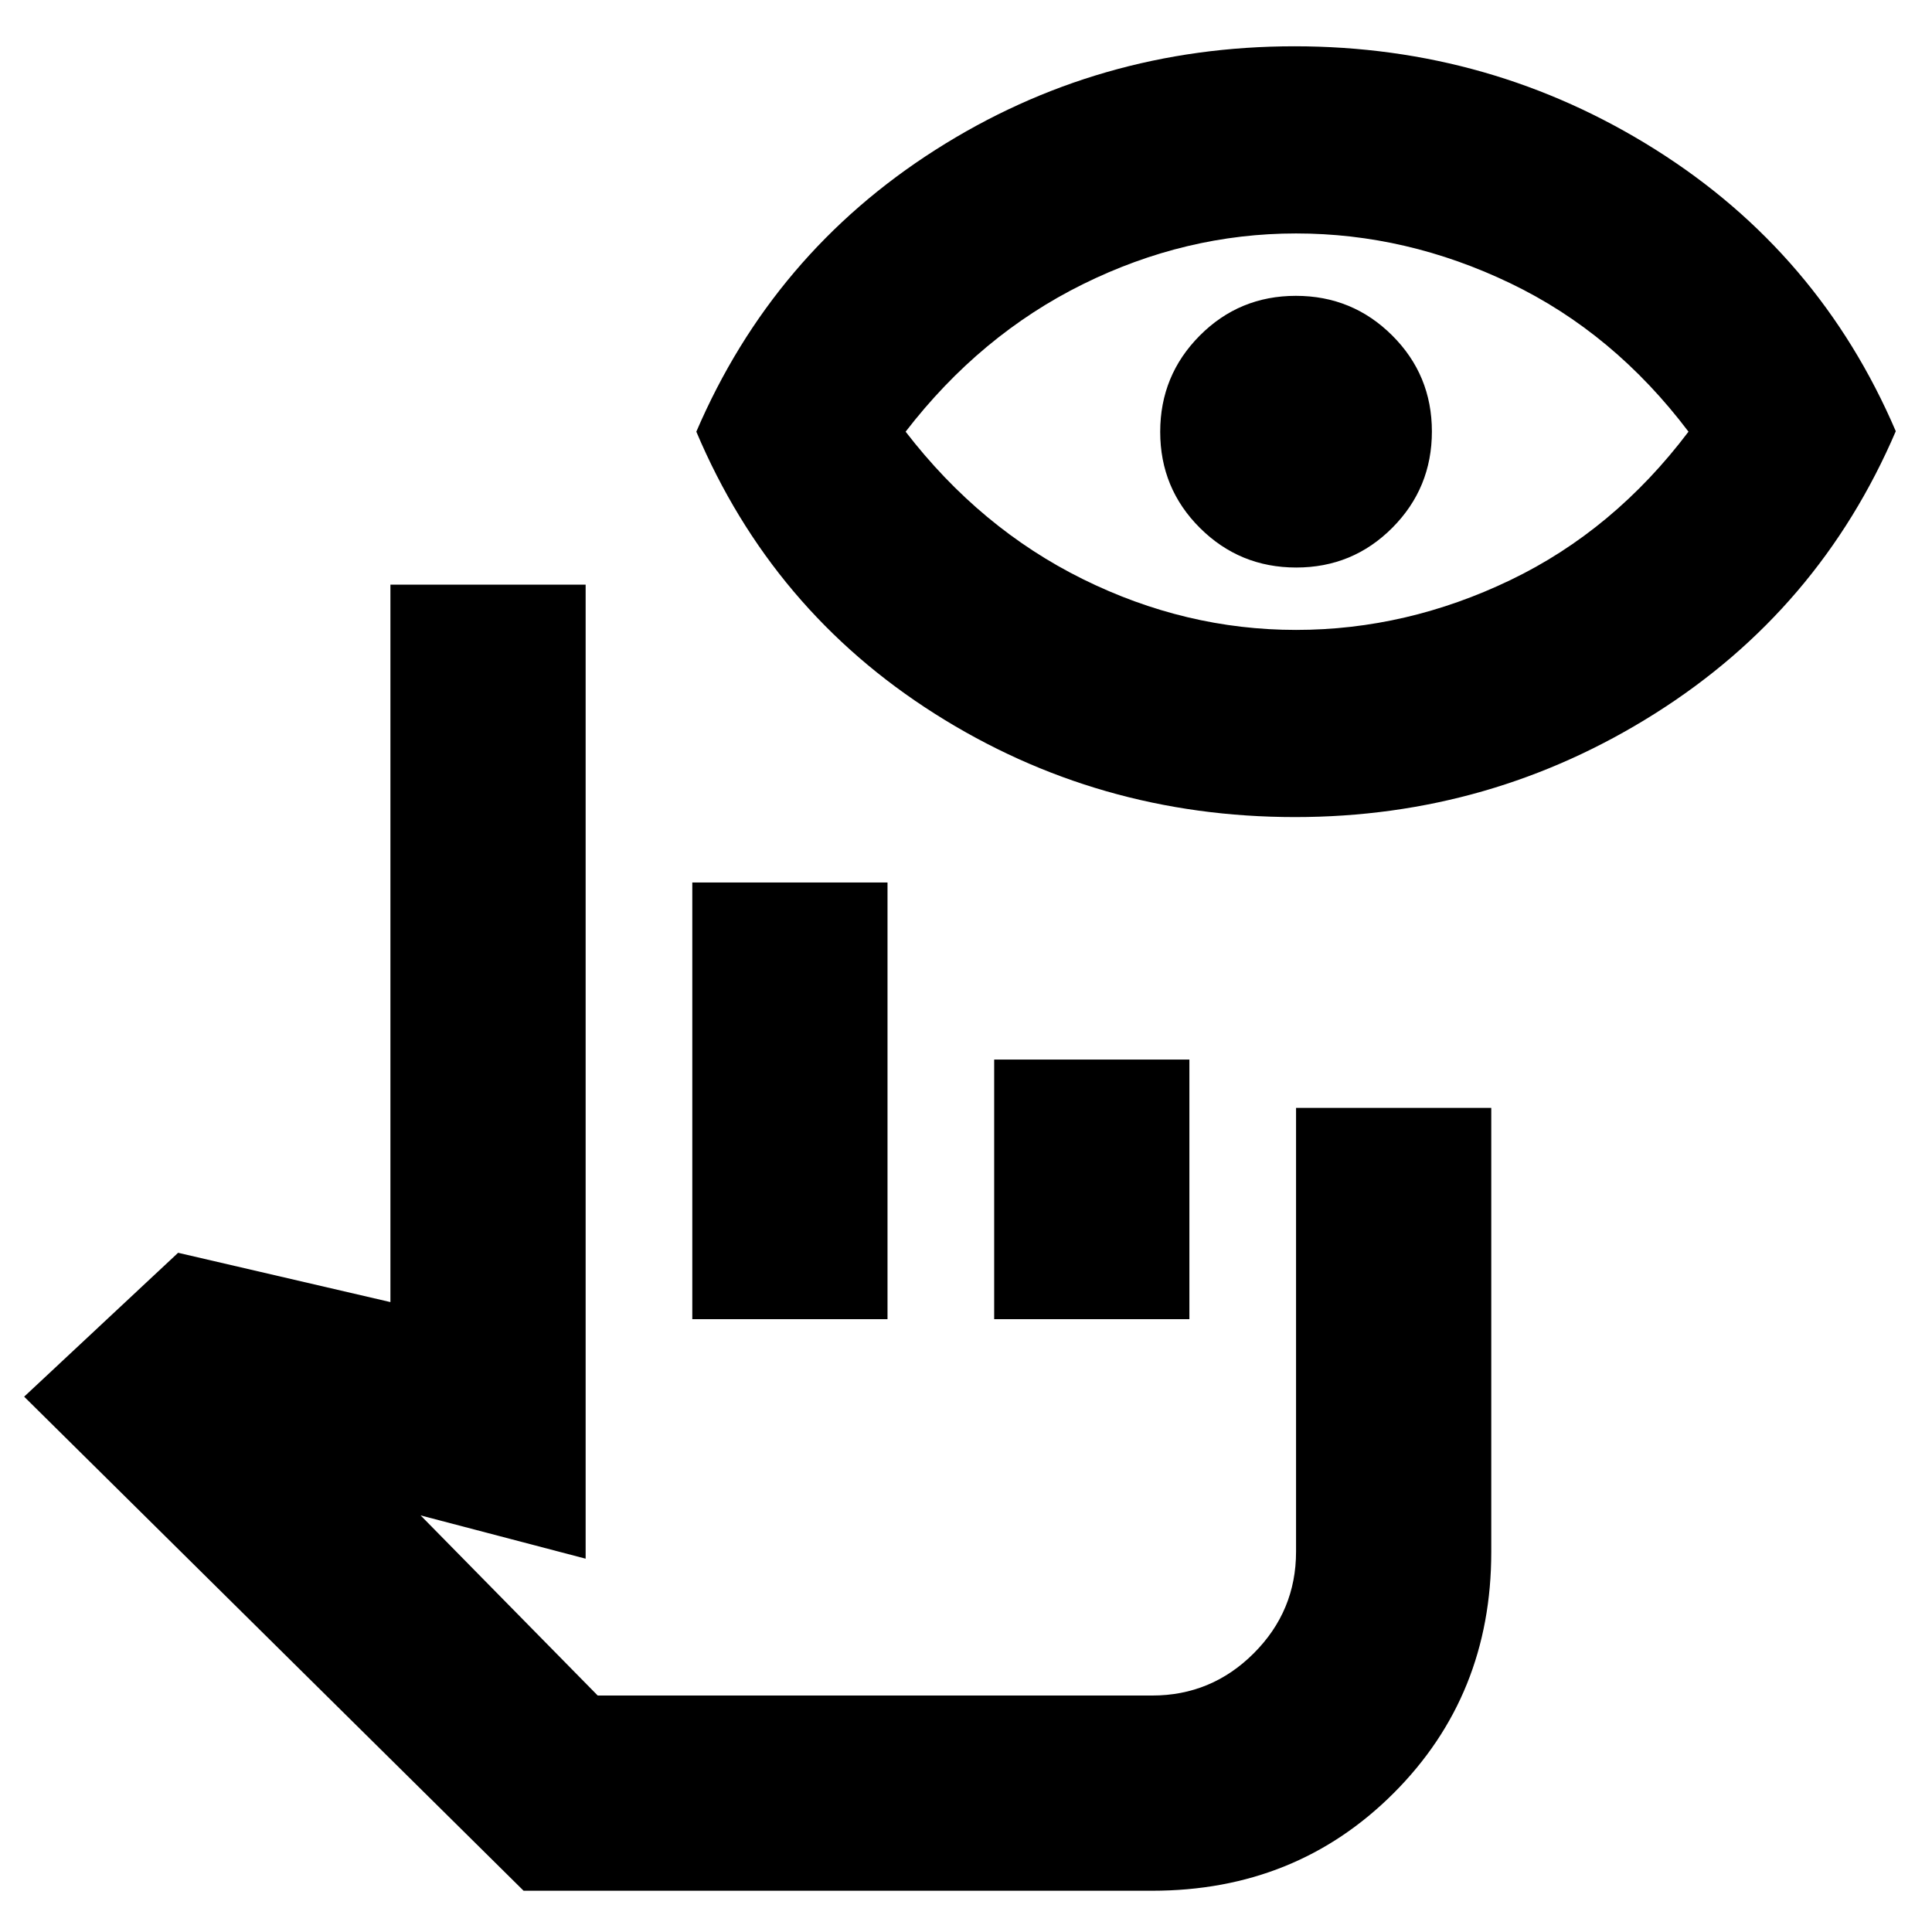 <svg xmlns="http://www.w3.org/2000/svg" height="20" viewBox="0 -960 960 960" width="20"><path d="M572.51-20.5H260.17L12-266l76.5-71.5L194-313v-356.5h97v484L209-207l88 89.5h275.5q29.49 0 50.5-21 21-21.01 21-50.5v-220.5h97v220.74Q741-117.5 692.5-69T572.51-20.5ZM344-304.5v-217h97v217h-97Zm150 0v-129h97v129h-97Zm78.5 187h-264 264Zm71-436.5q-98 0-178.98-51.33Q383.54-656.67 346-745.5q38-88.5 118.75-140t178.5-51.5q97.75 0 179.25 51.27 81.5 51.28 119.5 140Q904-657 822.44-605.5 740.89-554 643.5-554Zm.5-93q54.94 0 106.47-24.75T839-745.5q-37-49-88.53-73.75T644-844q-54.94 0-105.97 25.25T450-745.5q37 48 88.03 73.25T644-647Zm.09-31q-28.09 0-47.84-19.66-19.75-19.66-19.75-47.75t19.66-47.84Q615.82-813 643.91-813t47.84 19.66q19.75 19.66 19.75 47.75t-19.66 47.84Q672.18-678 644.09-678Z"/></svg>